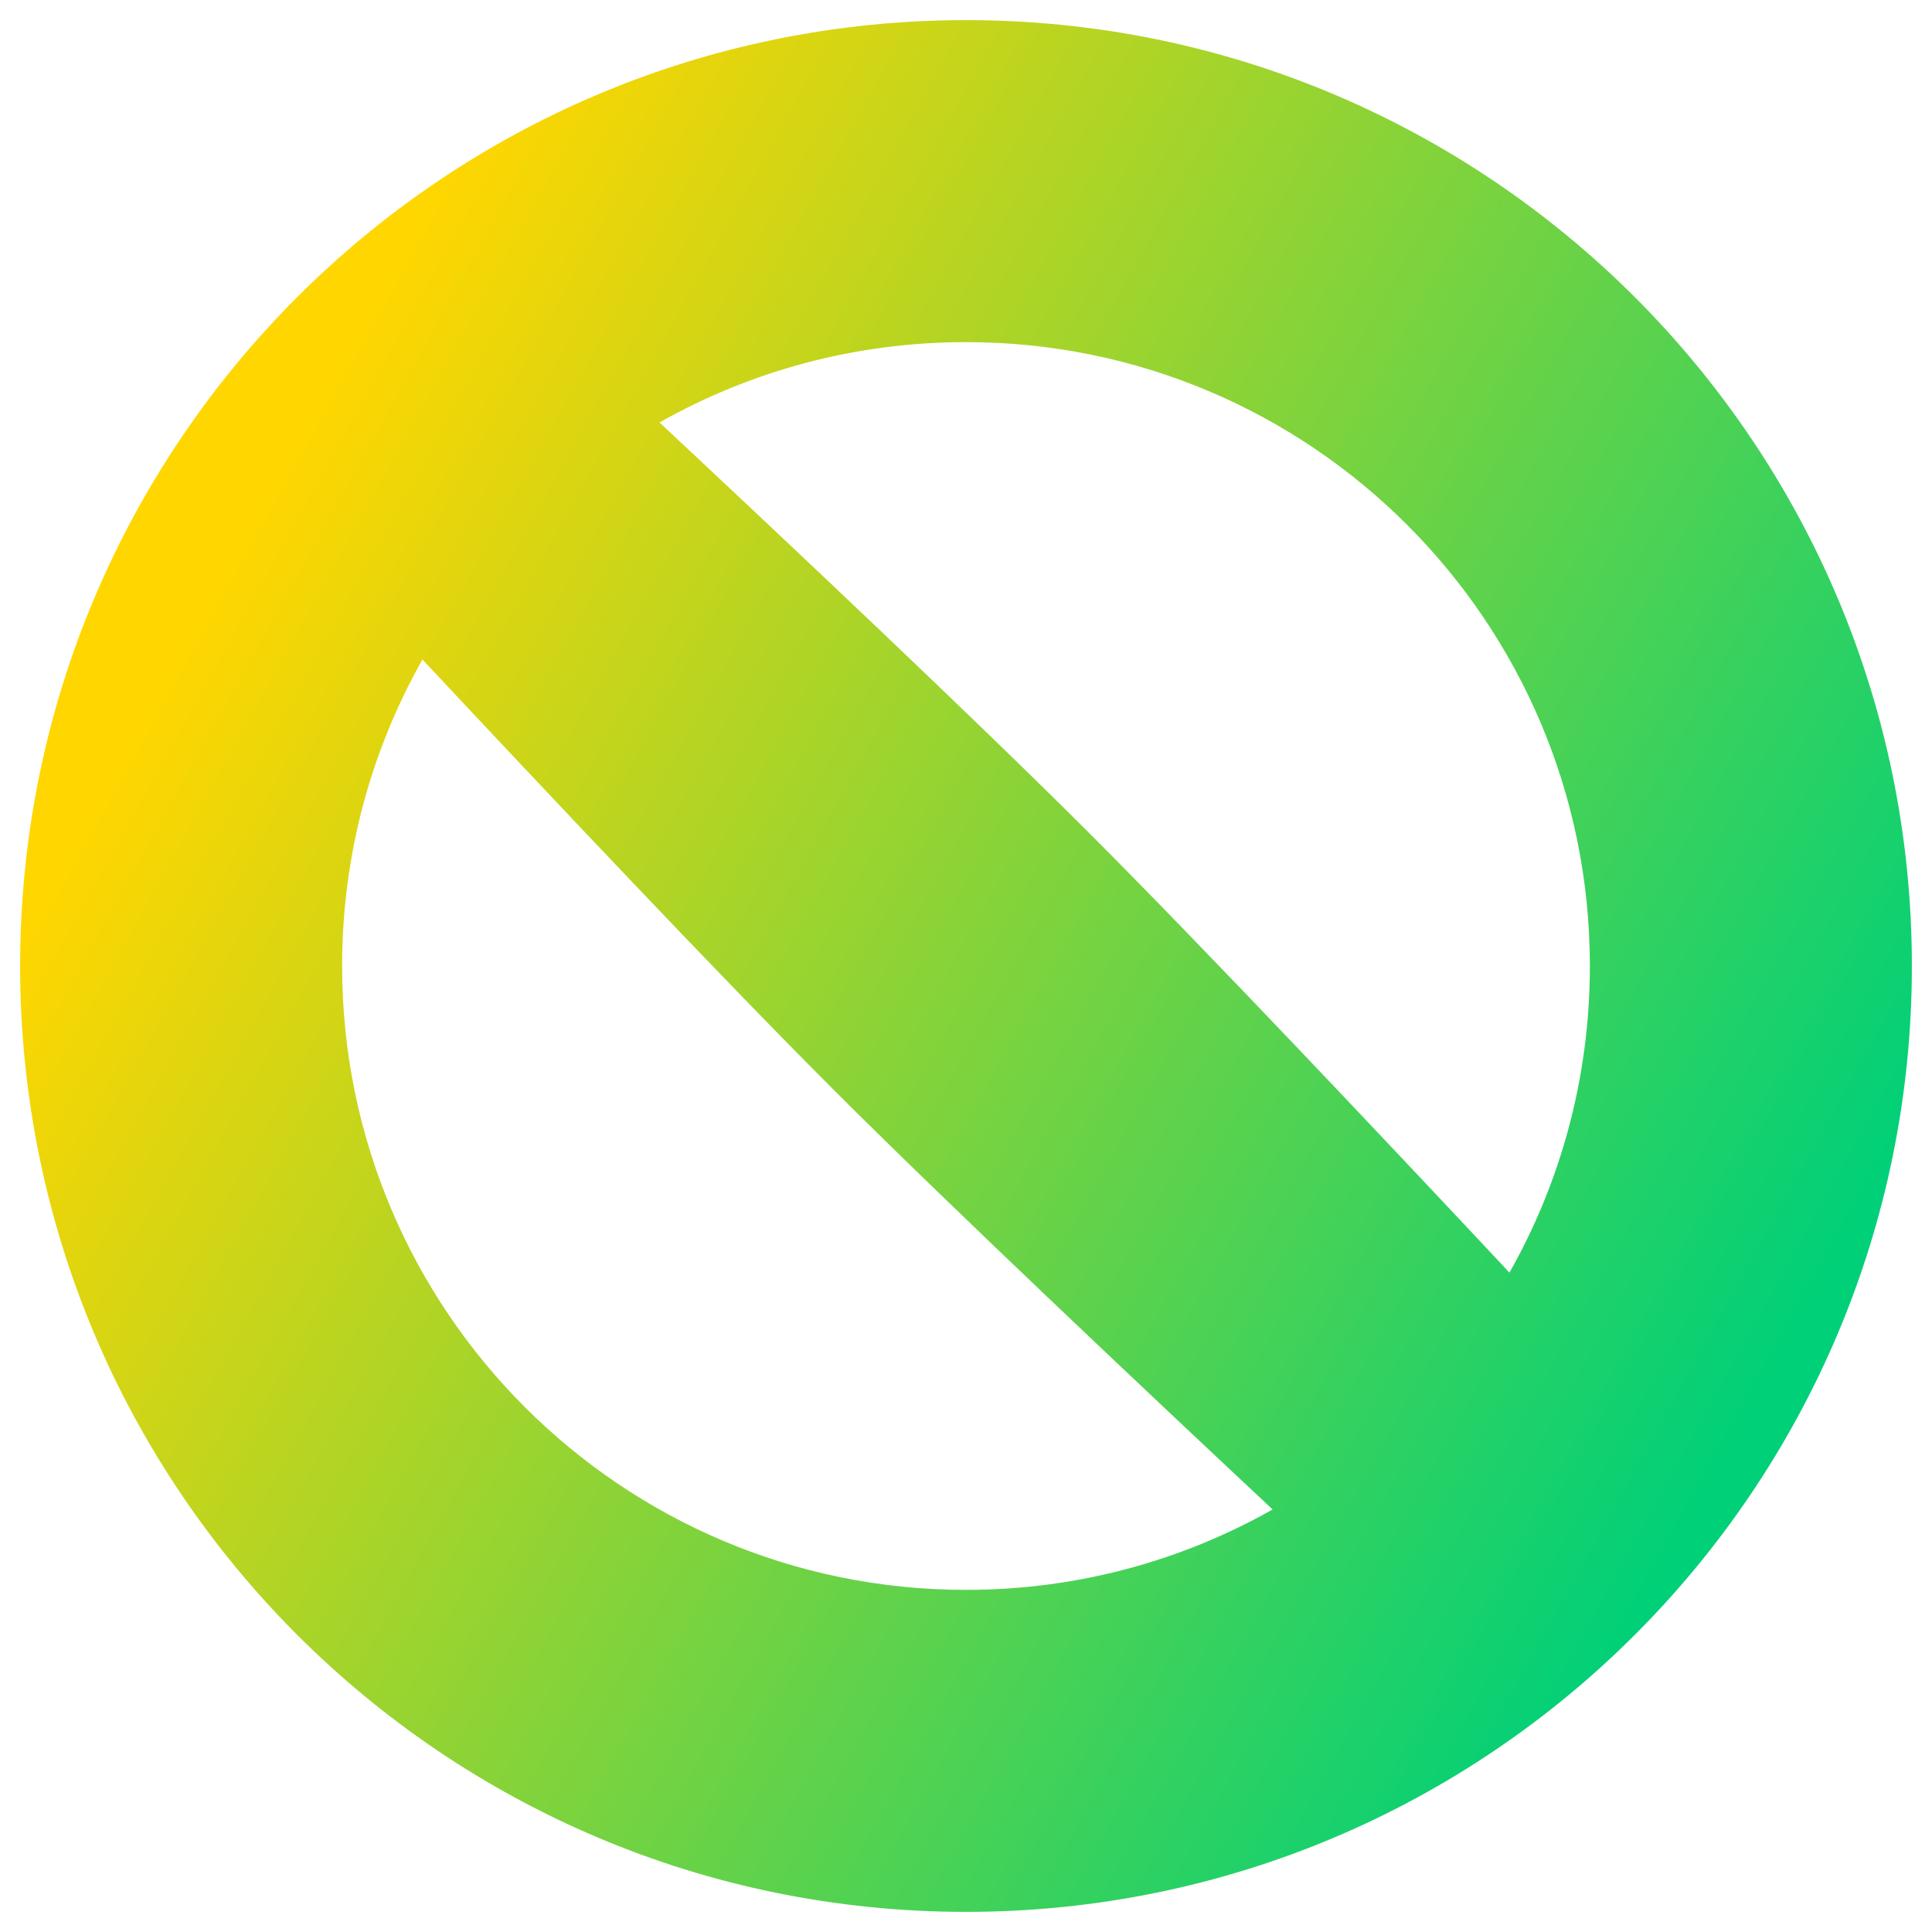 <svg xmlns="http://www.w3.org/2000/svg" fill="none" viewBox="0 0 48 48" id="Block-1--Streamline-Plump-Gradient">
  <desc>
    Block 1 Streamline Icon: https://streamlinehq.com
  </desc>
  <g id="block-1--remove-circle-garbage-trash-delete">
    <path id="Union" fill="url(#paint0_linear_7979_152)" fill-rule="evenodd" d="M24 .5C11.021.5.5 11.021.5 24S11.021 47.5 24 47.5 47.5 36.979 47.5 24 36.979.5 24 .5Zm3.062 20.198c-2.843-2.843-7.514-7.245-10.677-10.202C18.634 9.225 21.232 8.5 24 8.5c8.56 0 15.5 6.94 15.5 15.5 0 2.77-.726 5.369-1.998 7.618-3.027-3.234-7.573-8.053-10.44-10.92ZM8.5 24c0-2.768.725-5.366 1.996-7.615 2.957 3.163 7.359 7.834 10.202 10.677 2.867 2.867 7.686 7.413 10.92 10.44C29.369 38.774 26.77 39.5 24 39.5c-8.56 0-15.5-6.94-15.5-15.5Z" clip-rule="evenodd"></path>
  </g>
  <defs>
    <linearGradient id="paint0_linear_7979_152" x1="8.183" x2="46.143" y1="9.538" y2="30.571" gradientUnits="userSpaceOnUse">
      <stop stop-color="#ffd600"></stop>
      <stop offset="1" stop-color="#00d078"></stop>
    </linearGradient>
  </defs>
</svg>